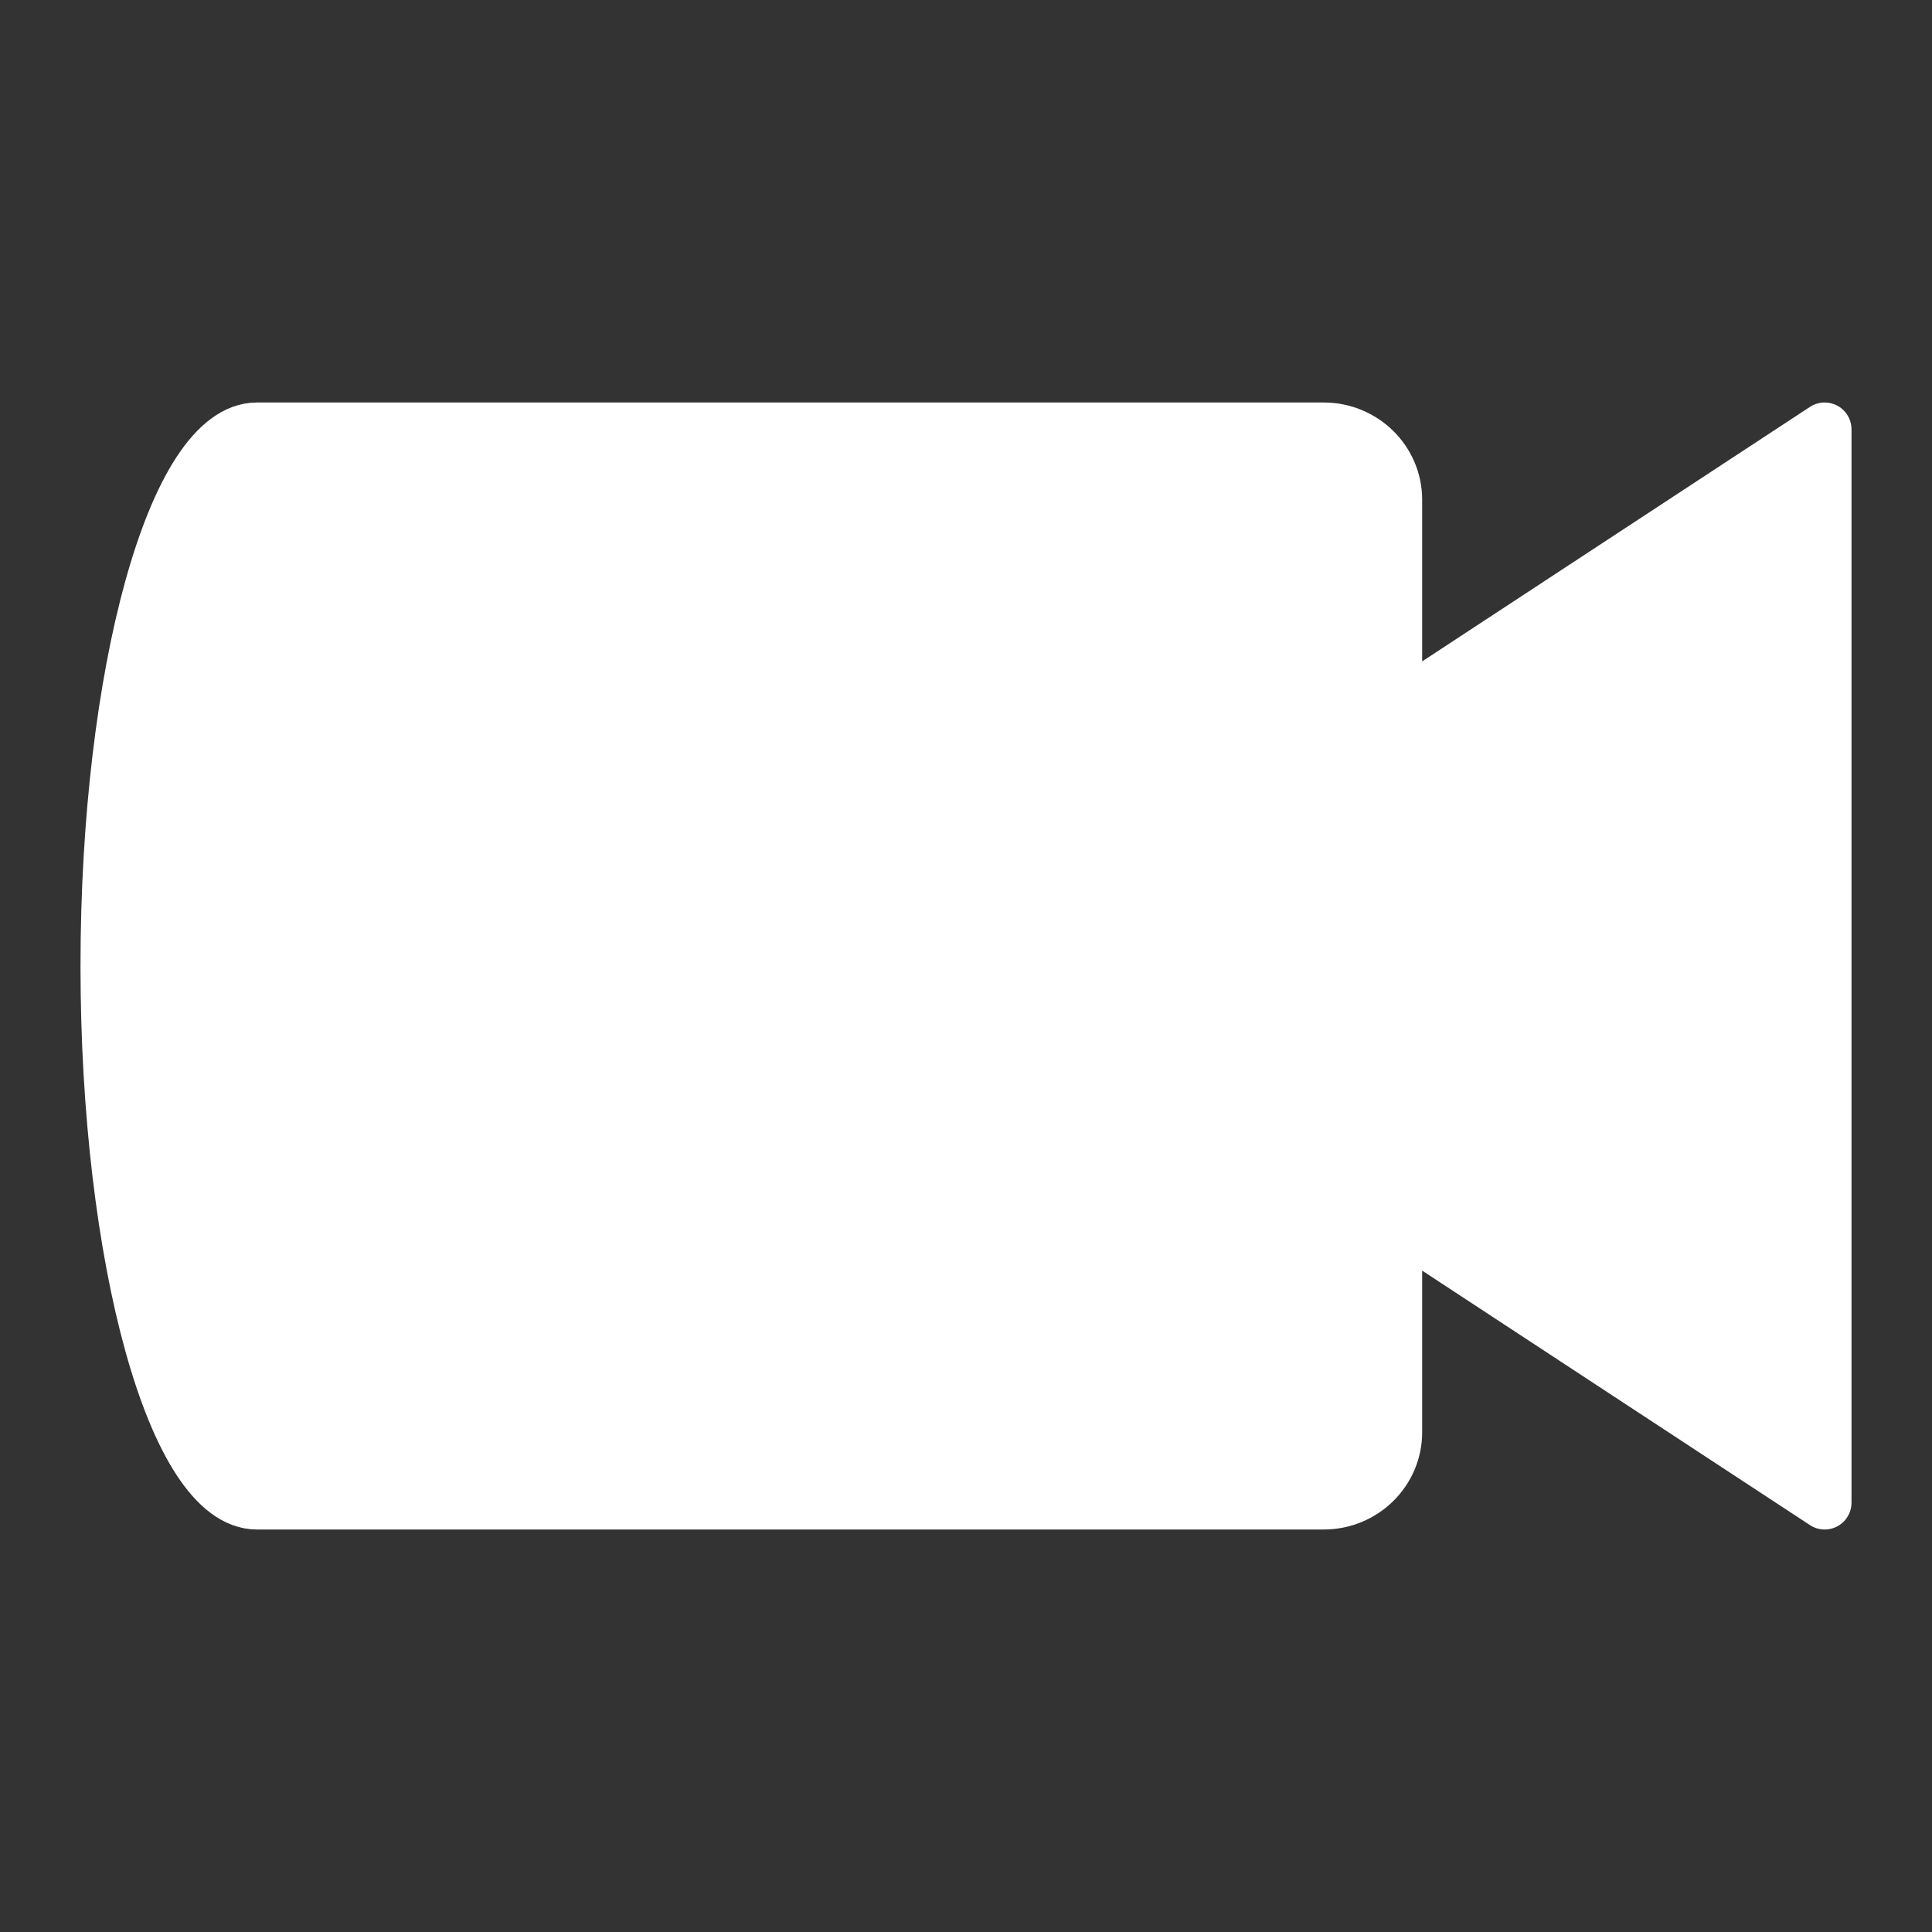 <?xml version="1.0" encoding="UTF-8"?>
<svg width="18px" height="18px" viewBox="0 0 18 18" version="1.1" xmlns="http://www.w3.org/2000/svg" xmlns:xlink="http://www.w3.org/1999/xlink">
    <rect x="0" y="0" width="18" height="18" fill="#333333" stroke="none"/>
    <!-- Generator: Sketch 49.2 (51160) - http://www.bohemiancoding.com/sketch -->
    <title>icon / sidebar / video_18px_000</title>
    <desc>Created with Sketch.</desc>
    <defs></defs>
    <g id="icon-/-sidebar-/-video_18px_000" stroke="none" stroke-width="1" fill="none" fill-rule="evenodd" stroke-linecap="round" stroke-linejoin="round">
        <path d="M13,6.625 L13,4.656 C13,4.294 12.701,4 12.333,4 L2.394,4 C1.624,4 1,6.282 1,9 C1,11.718 1.624,14 2.394,14 L12.333,14 C12.701,14 13,13.706 13,13.344 L13,11.375 L17,14 L17,4 L13,6.625 Z" stroke="#FFFFFF" stroke-width="0.5" fill="#FFFFFF"></path>
    </g>
</svg>
